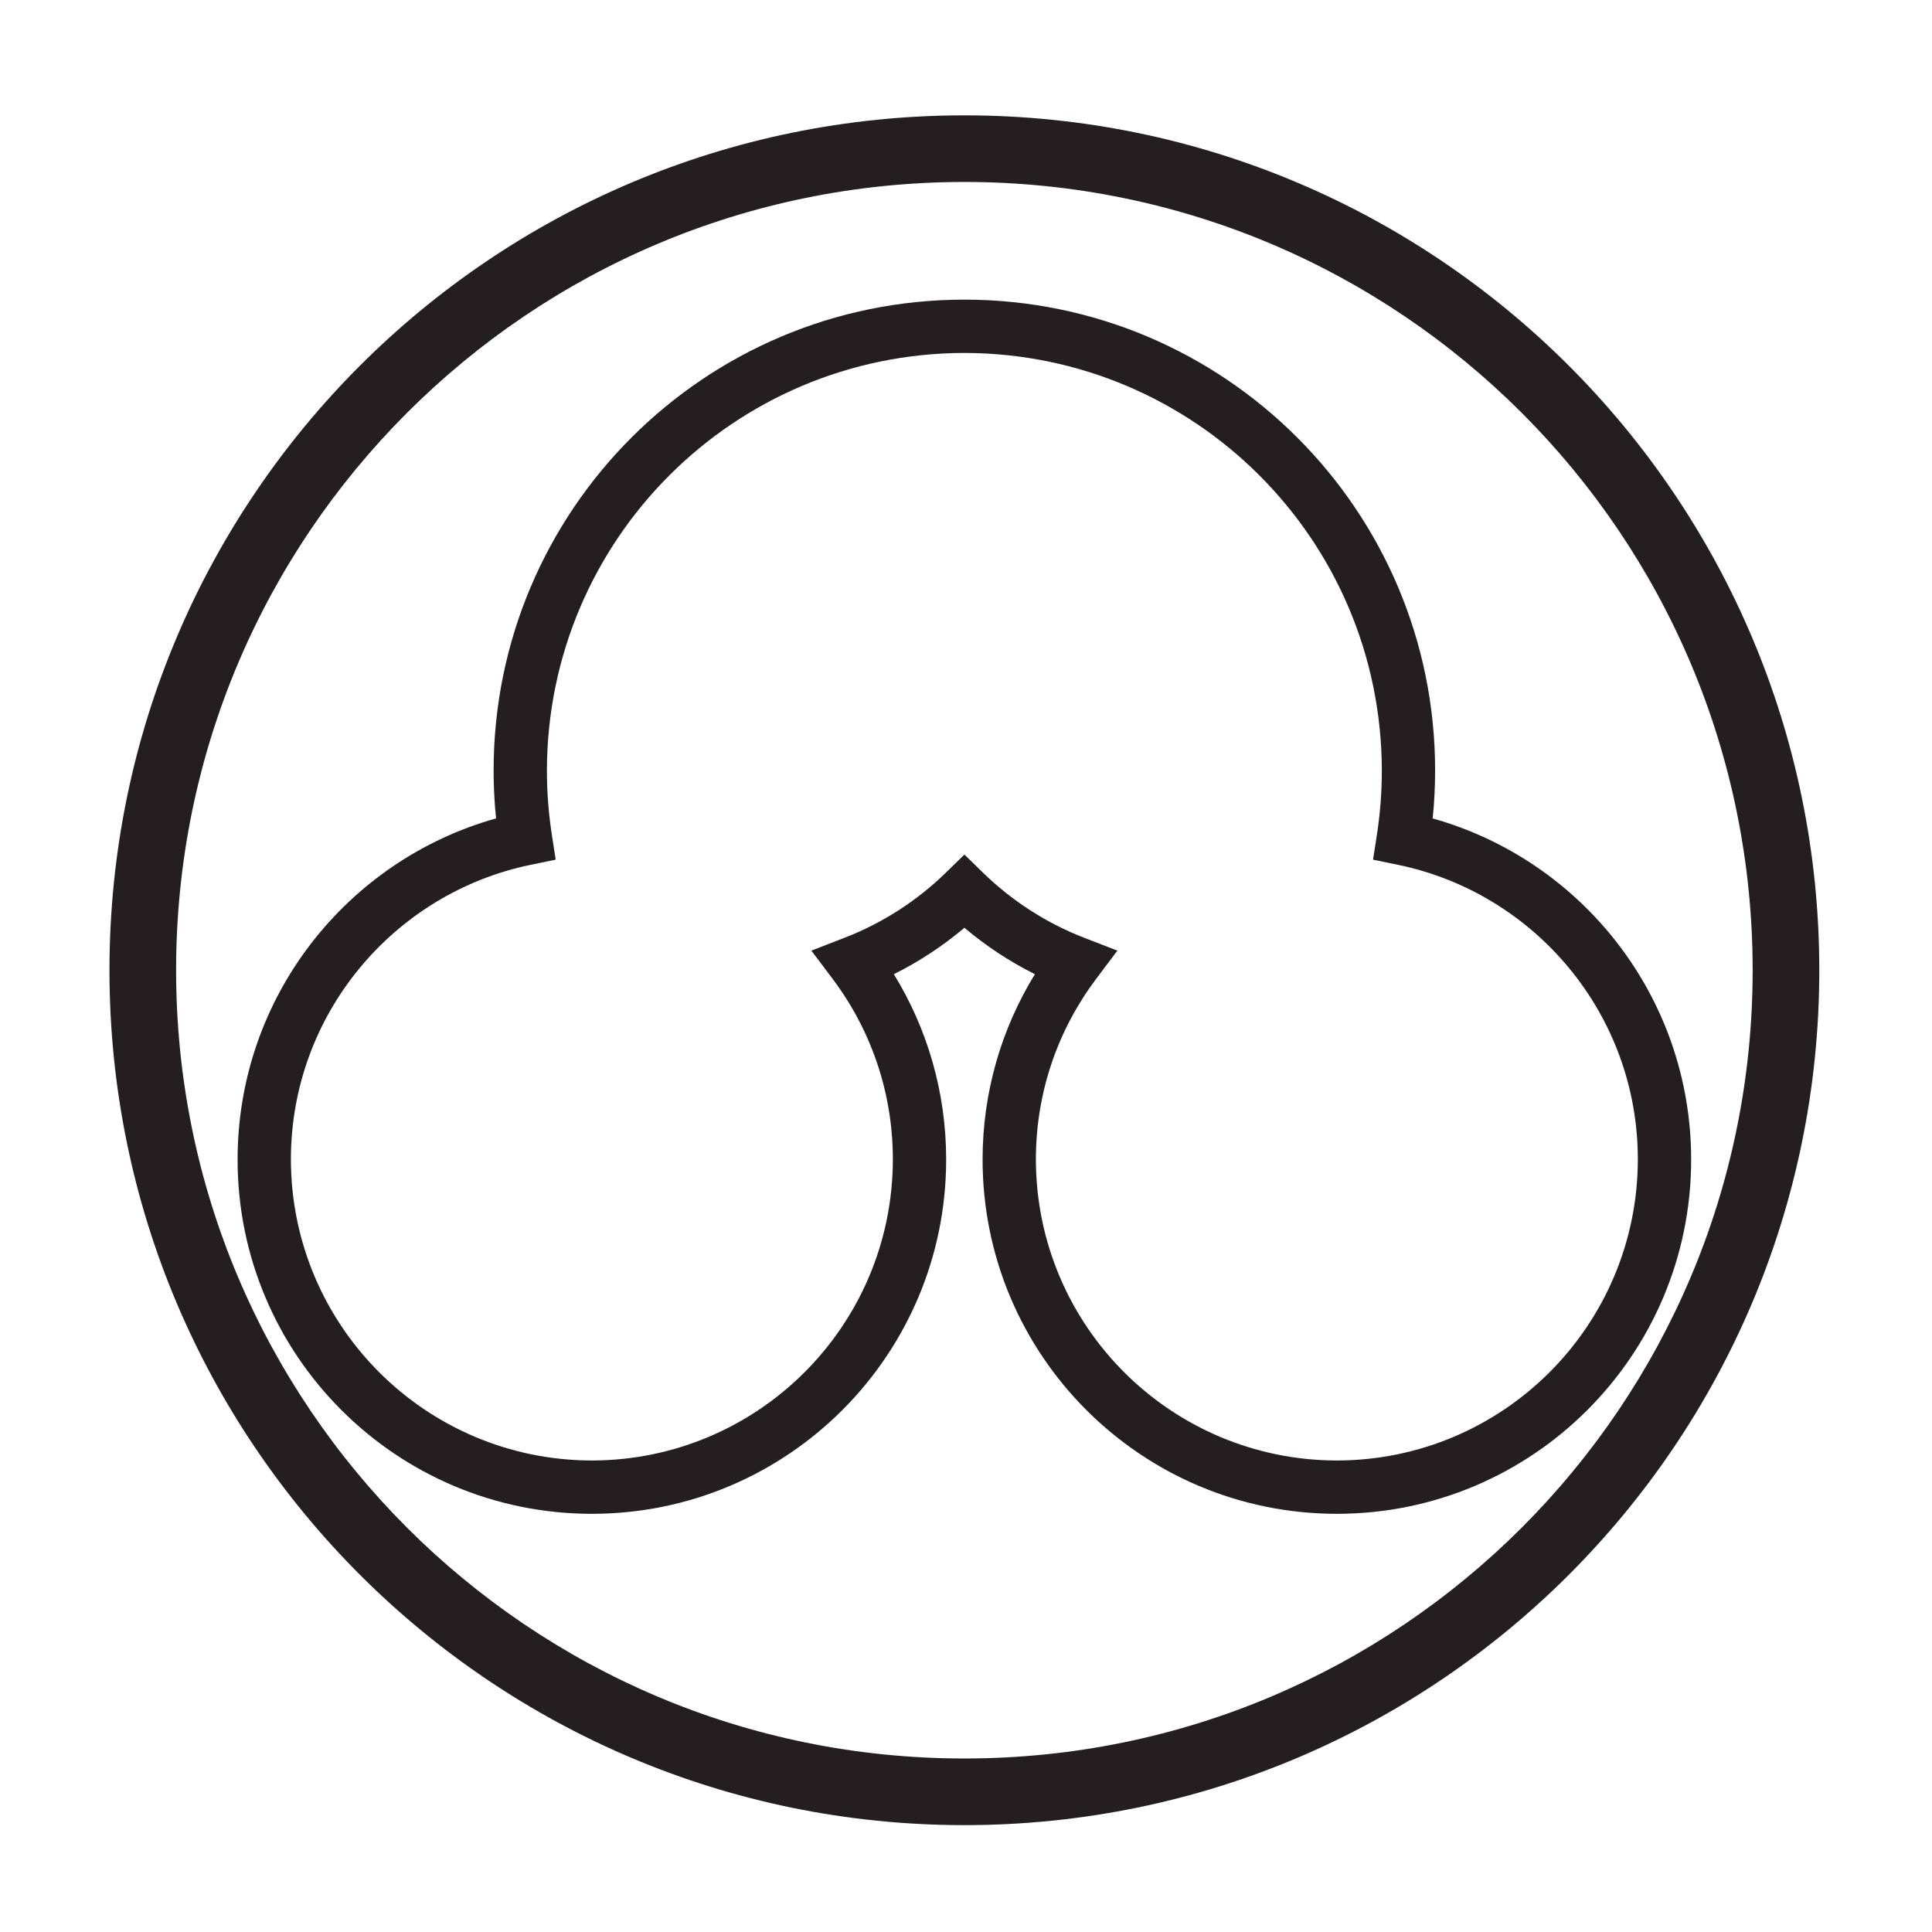 <?xml version="1.0" encoding="UTF-8" standalone="no"?>
<!-- Created with Inkscape (http://www.inkscape.org/) -->

<svg
   version="1.1"
   id="svg29914"
   width="793.701"
   height="793.701"
   viewBox="0 0 793.701 793.701"
   sodipodi:docname="Itowani Kagesuhama.svg"
   inkscape:version="1.2 (dc2aeda, 2022-05-15)"
   xmlns:inkscape="http://www.inkscape.org/namespaces/inkscape"
   xmlns:sodipodi="http://sodipodi.sourceforge.net/DTD/sodipodi-0.dtd"
   xmlns="http://www.w3.org/2000/svg"
   xmlns:svg="http://www.w3.org/2000/svg">
  <defs
     id="defs29918">
    <clipPath
       clipPathUnits="userSpaceOnUse"
       id="clipPath30083">
      <path
         d="m -256.527,423.073 h 595.276 v -841.89 h -595.276 z"
         id="path30085"
         style="stroke-width:1" />
    </clipPath>
    <clipPath
       clipPathUnits="userSpaceOnUse"
       id="clipPath30089">
      <path
         d="m -125.4,248.705 h 595.276 v -841.89 h -595.276 z"
         id="path30091"
         style="stroke-width:1" />
    </clipPath>
  </defs>
  <sodipodi:namedview
     id="namedview29916"
     pagecolor="#ffffff"
     bordercolor="#000000"
     borderopacity="0.25"
     inkscape:showpageshadow="2"
     inkscape:pageopacity="0.0"
     inkscape:pagecheckerboard="0"
     inkscape:deskcolor="#d1d1d1"
     showgrid="false"
     inkscape:zoom="0.21024124"
     inkscape:cx="-470.88764"
     inkscape:cy="561.26002"
     inkscape:window-width="1419"
     inkscape:window-height="456"
     inkscape:window-x="0"
     inkscape:window-y="25"
     inkscape:window-maximized="0"
     inkscape:current-layer="svg29914">
    <inkscape:page
       x="0"
       y="0"
       id="page29920"
       width="793.701"
       height="793.701" />
  </sodipodi:namedview>
  <path
     d="m 342.036,402.097 -8.707,-11.563 13.496,-5.23 c 15.715,-6.072 29.9,-15.239 41.735,-26.782 l 7.637,-7.445 7.644,7.445 c 11.844,11.543 26.019,20.731 41.707,26.795 l 13.502,5.217 -8.708,11.574 c -15.569,20.708 -24.778,46.33 -24.778,74.249 0.121,68.284 55.362,123.524 123.646,123.646 68.277,-0.122 123.523,-55.362 123.647,-123.646 0.026,-59.695 -42.35,-109.499 -98.584,-121.085 l -10.204,-2.103 1.598,-10.292 c 1.326,-8.602 2.015,-17.388 2.015,-26.386 -0.172,-94.708 -76.792,-171.329 -171.501,-171.499 -94.704,0.17 -171.325,76.791 -171.495,171.499 0,8.986 0.689,17.784 2.014,26.377 l 1.587,10.29 -10.203,2.104 c -56.229,11.574 -98.599,61.39 -98.578,121.095 0.128,68.284 55.364,123.524 123.653,123.646 68.282,-0.122 123.522,-55.362 123.645,-123.646 0,-27.919 -9.203,-53.552 -24.768,-74.26 m 61.629,74.26 c 0,-27.885 7.872,-53.989 21.497,-76.14 -10.429,-5.209 -20.141,-11.631 -28.954,-19.083 -8.824,7.458 -18.557,13.871 -28.991,19.078 13.619,22.145 21.487,48.26 21.487,76.145 -0.012,80.376 -65.173,145.534 -145.545,145.546 C 162.768,621.891 97.618,556.733 97.607,476.357 97.629,409.624 142.516,353.396 203.786,336.212 c -0.663,-6.487 -0.999,-13.065 -0.999,-19.721 0.011,-106.81 86.584,-193.385 193.394,-193.396 106.811,0.011 193.389,86.586 193.389,193.396 0,6.665 -0.337,13.252 -0.995,19.745 61.282,17.172 106.153,73.388 106.185,140.121 -0.016,80.376 -65.171,145.534 -145.55,145.546 -80.389,-0.012 -145.535,-65.17 -145.545,-145.546"
     style="fill:#231f20;fill-opacity:1;fill-rule:nonzero;stroke:none"
     id="path29934" />
  <path
     d="m 167.2,169.607 c -58.631,58.643 -94.853,139.51 -94.853,228.981 0,89.474 36.222,170.342 94.853,228.995 58.645,58.623 139.51,94.839 228.987,94.839 89.47,0 170.336,-36.216 228.981,-94.839 58.636,-58.653 94.853,-139.521 94.853,-228.995 0,-89.471 -36.217,-170.338 -94.853,-228.981 C 566.523,110.971 485.657,74.754 396.187,74.754 306.71,74.754 225.845,110.971 167.2,169.607 M 44.97,398.588 C 44.986,204.619 202.215,47.398 396.187,47.387 590.152,47.398 747.388,204.619 747.399,398.588 747.388,592.559 590.152,749.788 396.187,749.799 202.215,749.788 44.986,592.559 44.97,398.588"
     style="fill:#231f20;fill-opacity:1;fill-rule:nonzero;stroke:none"
     id="path29938" />
</svg>
